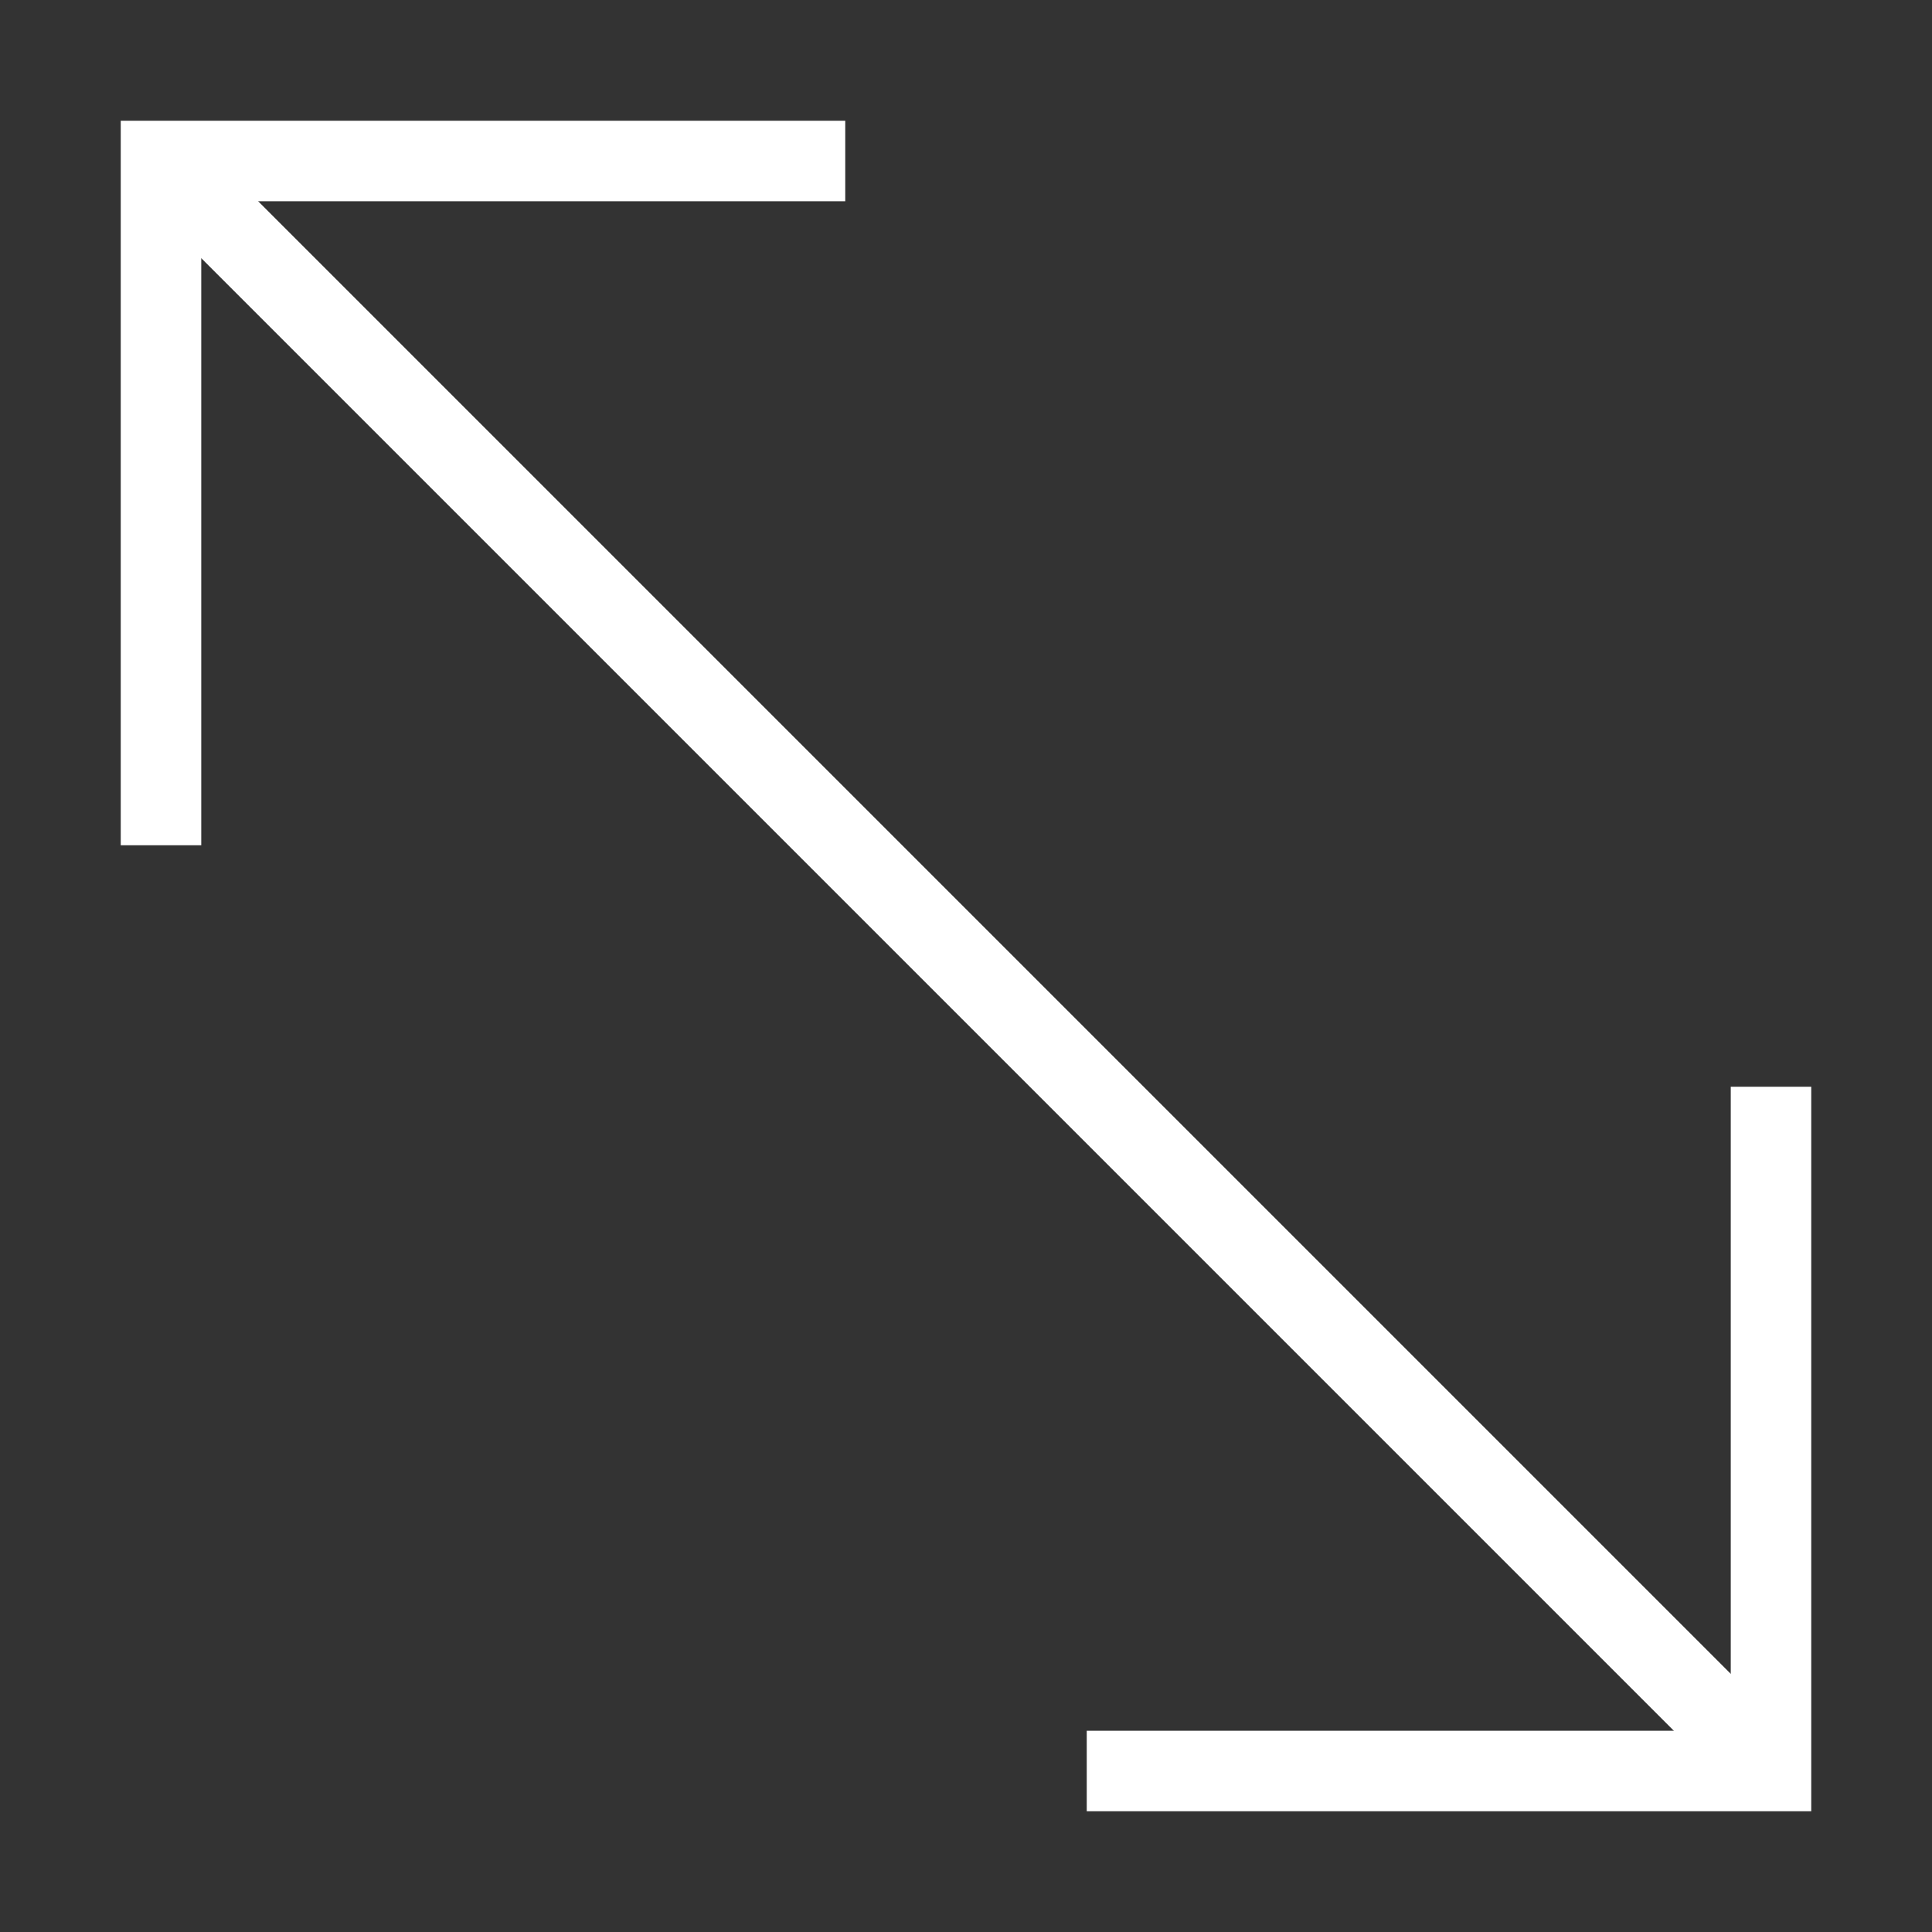 <svg width="24" height="24" viewBox="0 0 24 24" fill="none" xmlns="http://www.w3.org/2000/svg">
<rect x="0" y="0" width="24" height="24" fill="#333333" stroke="none"/>
<path d="M2 2L22 22" stroke="white" stroke-miterlimit="10"/>
<path d="M10 2H2V10" stroke="white" stroke-miterlimit="10" stroke-linecap="square"/>
<path d="M14 22H22V14" stroke="white" stroke-miterlimit="10" stroke-linecap="square"/>
</svg>
